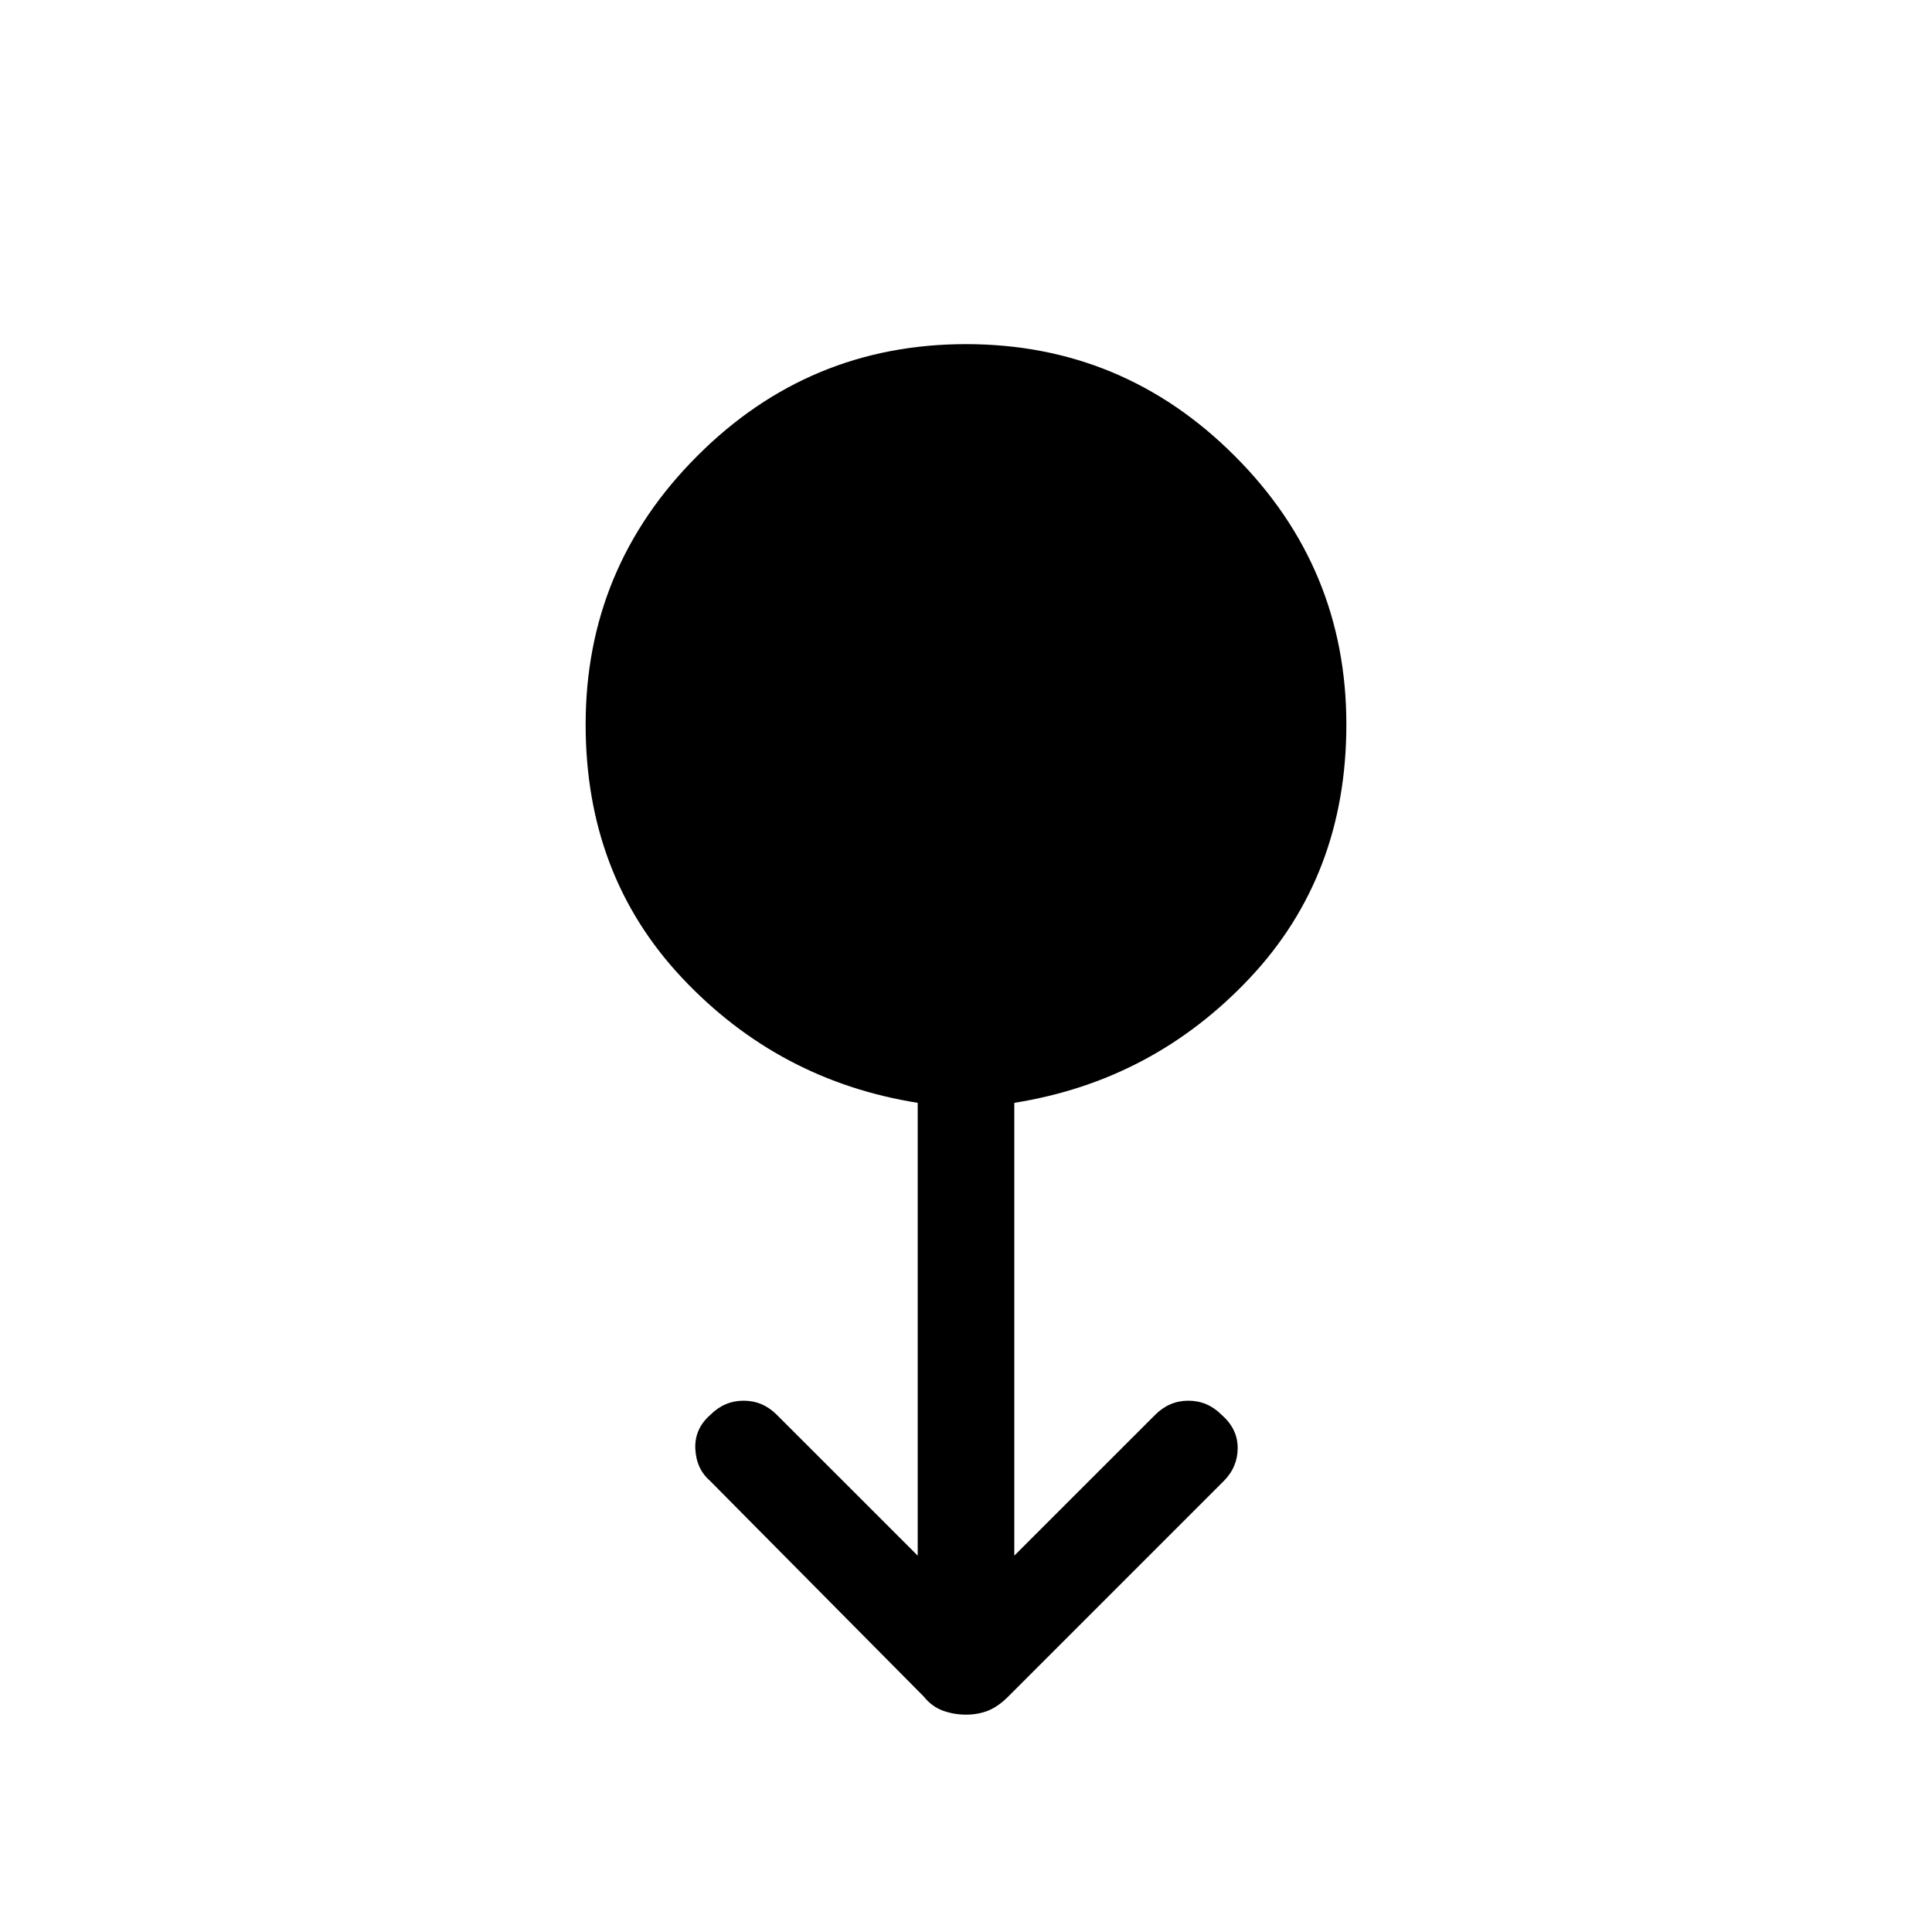 <svg xmlns="http://www.w3.org/2000/svg" height="40" width="40"><path d="M20 35.5q-.25 0-.479-.083-.229-.084-.396-.292l-4.417-4.458q-.291-.25-.312-.667-.021-.417.312-.708Q15 29 15.396 29q.396 0 .687.292L19 32.208v-9.375q-2.875-.458-4.875-2.583t-2-5.25q0-3.25 2.313-5.562Q16.75 7.125 20 7.125q3.25 0 5.562 2.313Q27.875 11.75 27.875 15q0 3.125-2 5.25T21 22.833v9.375l2.917-2.916q.291-.292.687-.292.396 0 .688.292.333.291.333.687 0 .396-.292.688l-4.458 4.458q-.208.208-.417.292-.208.083-.458.083Z"/></svg>